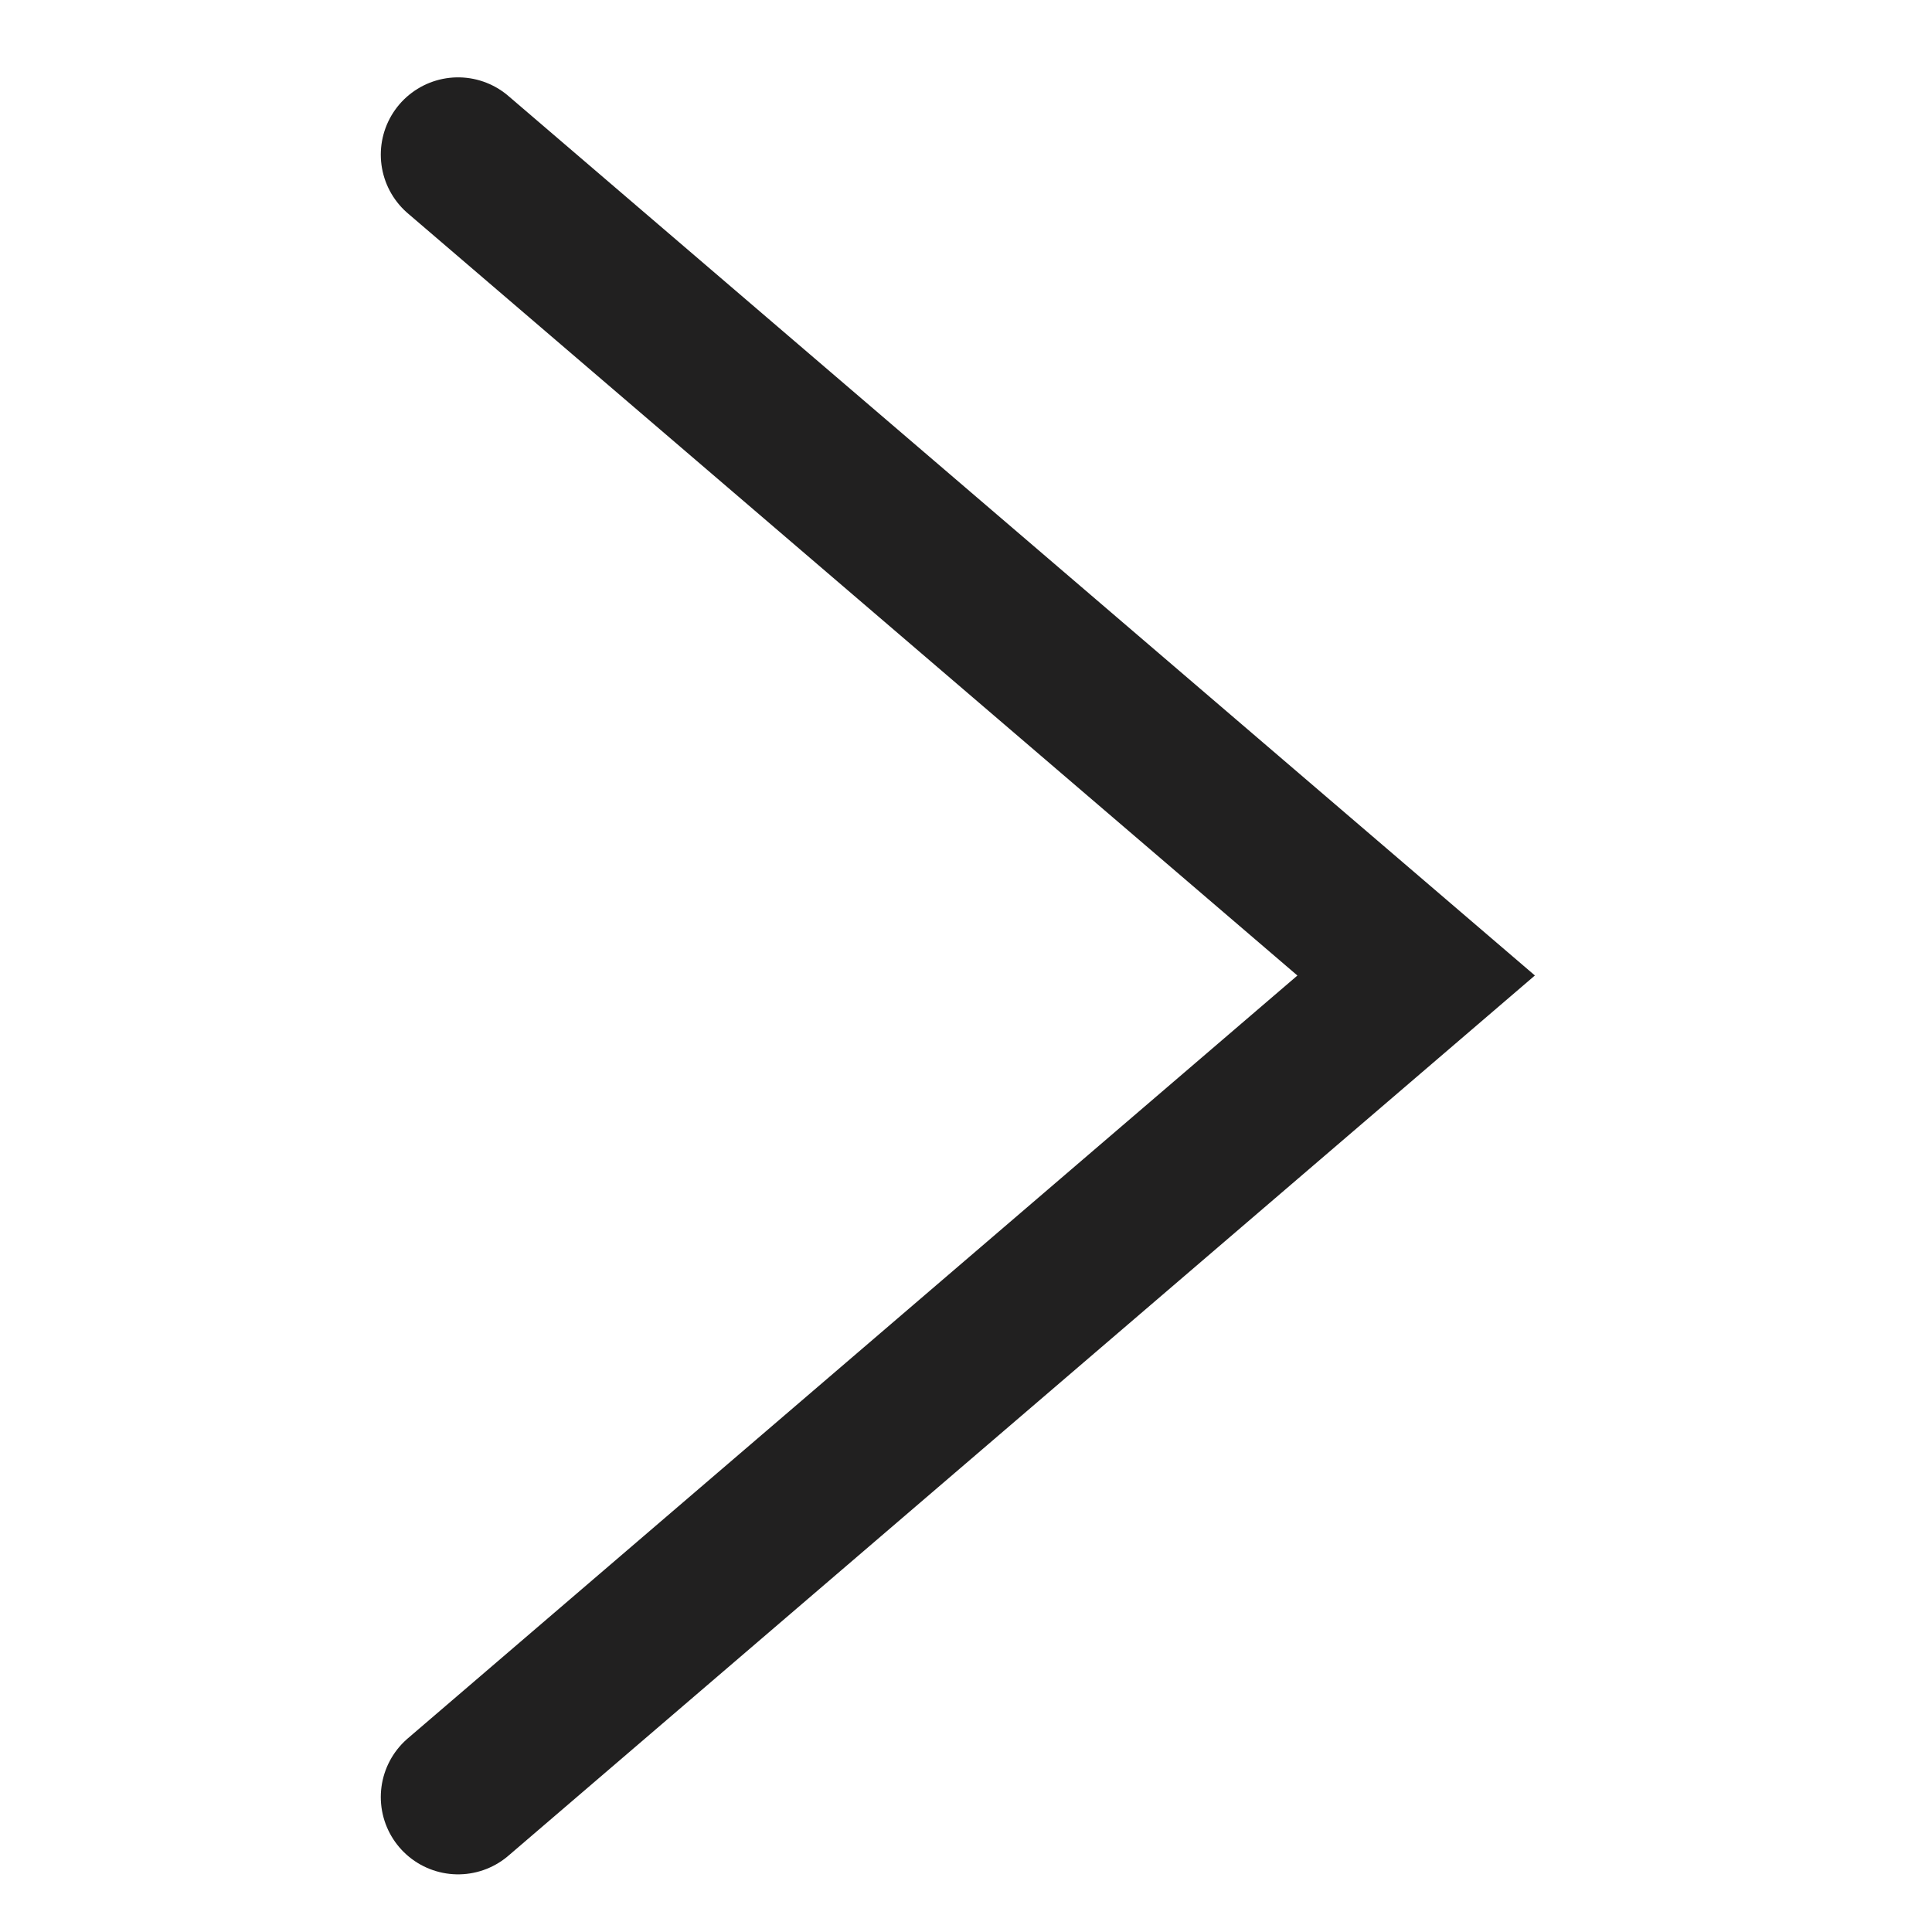 <?xml version="1.0" encoding="utf-8"?>
<!-- Generator: Adobe Illustrator 16.0.0, SVG Export Plug-In . SVG Version: 6.00 Build 0)  -->
<!DOCTYPE svg PUBLIC "-//W3C//DTD SVG 1.1//EN" "http://www.w3.org/Graphics/SVG/1.1/DTD/svg11.dtd">
<svg version="1.1" xmlns="http://www.w3.org/2000/svg" xmlns:xlink="http://www.w3.org/1999/xlink" x="0px" y="0px" width="50px"
	 height="50px" viewBox="0 0 50 50" enable-background="new 0 0 50 50" xml:space="preserve">
<g id="Layer_1" display="none">
	<polyline display="inline" fill="none" stroke="#708DC8" stroke-width="4" stroke-linecap="round" stroke-miterlimit="10" points="
		11.855,4.002 36.65,25.246 11.855,46.508 	"/>
</g>
<g id="Layer_2">
	<polyline fill="none" stroke="#212020" stroke-width="4" stroke-linecap="round" stroke-miterlimit="10" points="11.855,4.002 
		36.65,25.246 11.855,46.508 	"/>
</g>
</svg>
